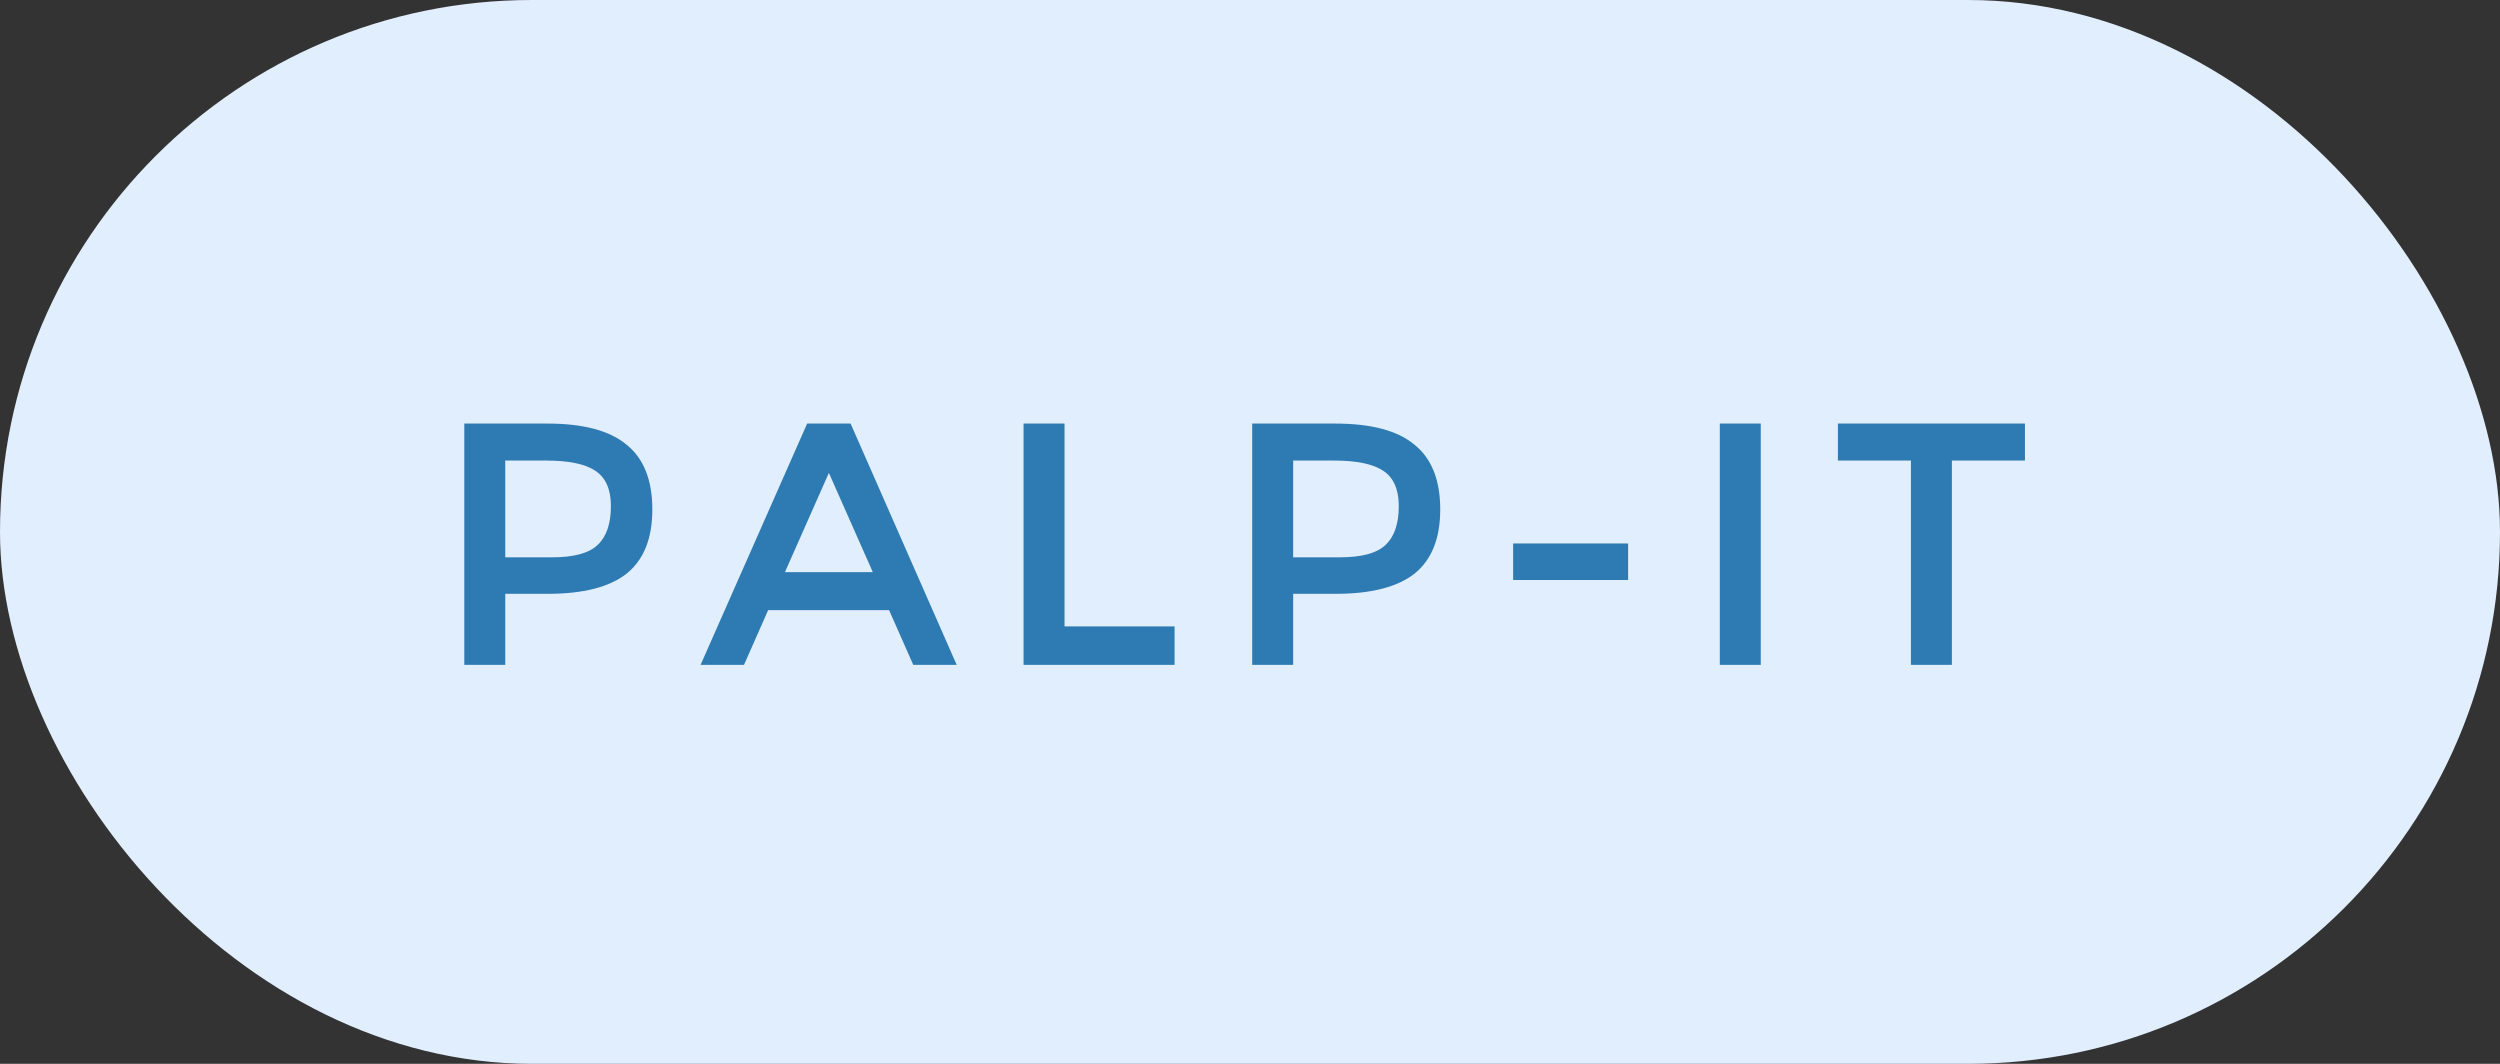 <svg width="94" height="40" viewBox="0 0 94 40" fill="none" xmlns="http://www.w3.org/2000/svg">
<rect x="0" y="0" width="94" height="40" fill="#333333" stroke="none"/>
<rect width="94" height="40" rx="20" fill="#E1EEFD"/>
<path d="M20.576 15.926C21.936 15.926 22.932 16.192 23.563 16.724C24.207 17.243 24.528 18.054 24.528 19.155C24.528 20.243 24.207 21.047 23.563 21.567C22.92 22.074 21.93 22.328 20.594 22.328H18.998V25H17.458V15.926H20.576ZM20.761 20.955C21.578 20.955 22.147 20.8 22.468 20.491C22.802 20.181 22.97 19.693 22.97 19.025C22.97 18.406 22.778 17.967 22.394 17.707C22.011 17.447 21.392 17.317 20.539 17.317H18.998V20.955H20.761ZM28.883 22.94L27.974 25H26.341L30.349 15.926H31.982L35.972 25H34.339L33.429 22.94H28.883ZM32.817 21.511L31.166 17.781L29.514 21.511H32.817ZM38.486 25V15.926H40.026V23.553H44.164V25H38.486ZM50.201 15.926C51.562 15.926 52.557 16.192 53.188 16.724C53.832 17.243 54.153 18.054 54.153 19.155C54.153 20.243 53.832 21.047 53.188 21.567C52.545 22.074 51.555 22.328 50.219 22.328H48.623V25H47.083V15.926H50.201ZM50.386 20.955C51.203 20.955 51.772 20.8 52.093 20.491C52.428 20.181 52.594 19.693 52.594 19.025C52.594 18.406 52.403 17.967 52.019 17.707C51.636 17.447 51.017 17.317 50.164 17.317H48.623V20.955H50.386ZM56.894 21.808V20.435H61.217V21.808H56.894ZM64.665 15.926H66.205V25H64.665V15.926ZM73.391 17.317V25H71.851V17.317H69.105V15.926H76.138V17.317H73.391Z" fill="#2E7BB4"/>
</svg>
